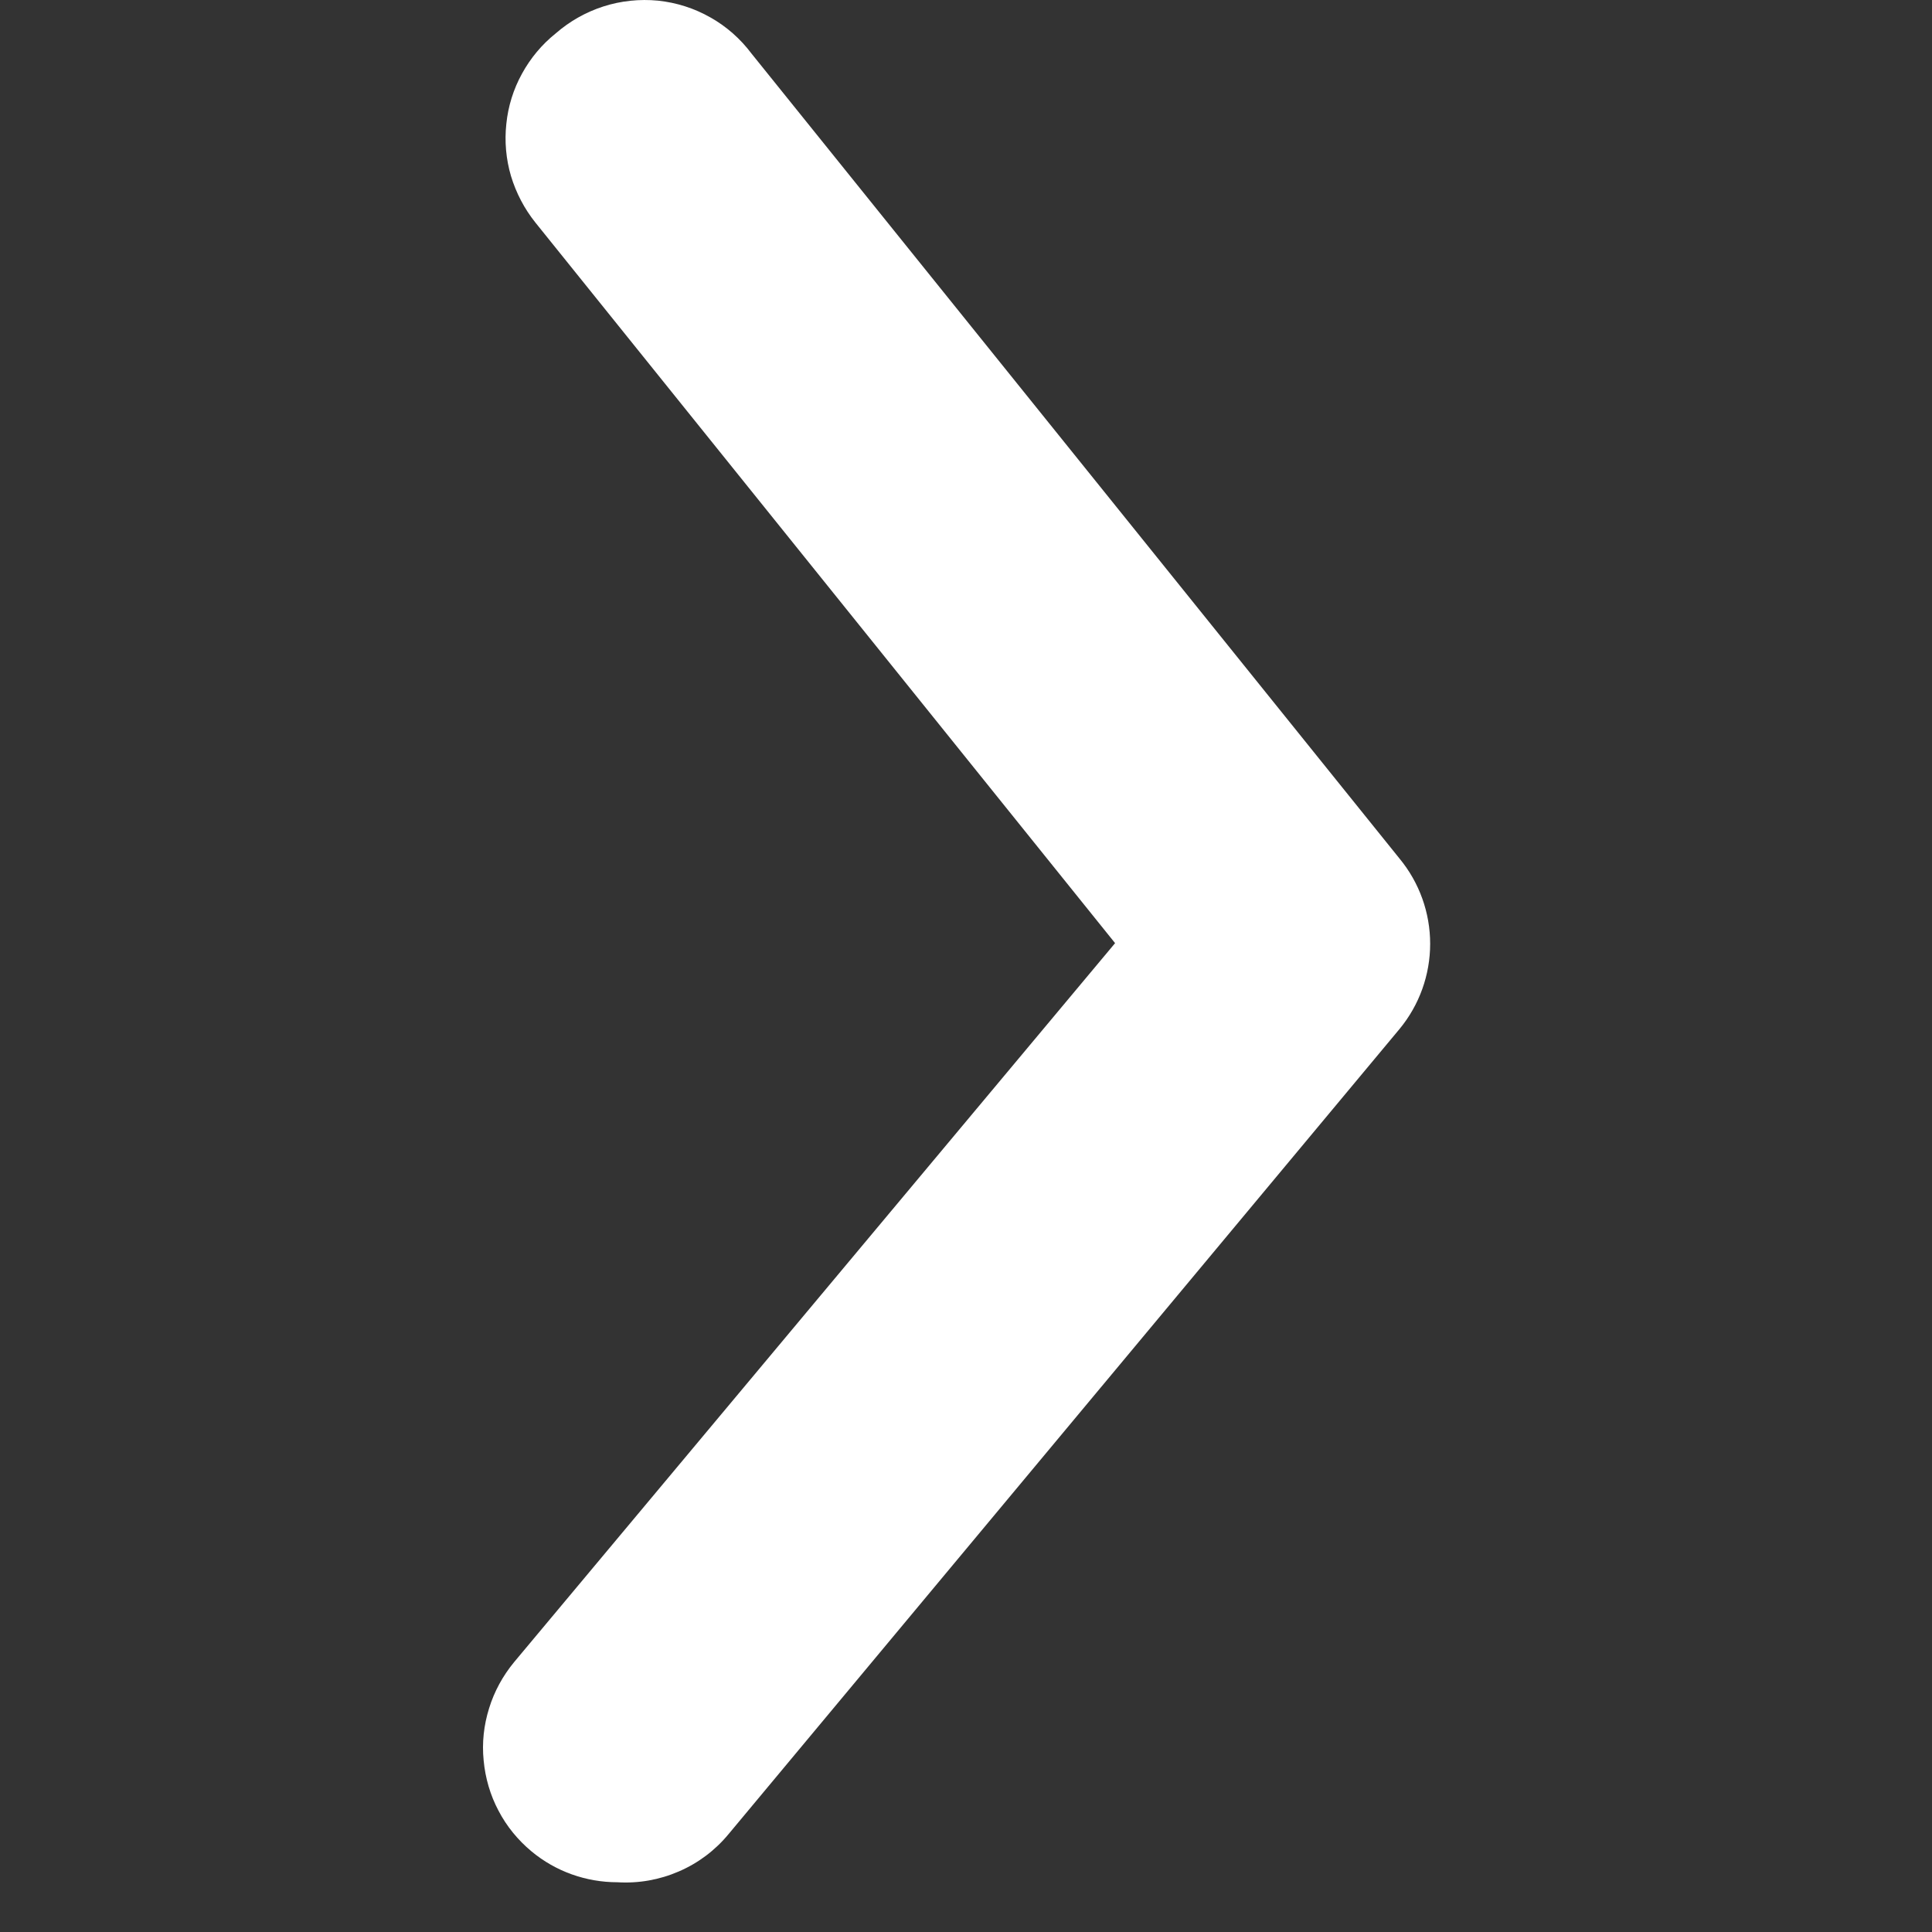 <?xml version="1.0" encoding="UTF-8" standalone="no"?><!DOCTYPE svg PUBLIC "-//W3C//DTD SVG 1.1//EN" "http://www.w3.org/Graphics/SVG/1.1/DTD/svg11.dtd"><svg width="100%" height="100%" viewBox="0 0 12 12" version="1.1" xmlns="http://www.w3.org/2000/svg" xmlns:xlink="http://www.w3.org/1999/xlink" xml:space="preserve" xmlns:serif="http://www.serif.com/" style="fill-rule:evenodd;clip-rule:evenodd;stroke-linejoin:round;stroke-miterlimit:1.414;"><rect x="0" y="0" width="12" height="12" fill="#333333" stroke="none"/><path d="M3.835,11.691c-0.195,0 -0.384,-0.067 -0.534,-0.192c-0.084,-0.07 -0.154,-0.155 -0.205,-0.253c-0.051,-0.096 -0.082,-0.203 -0.092,-0.312c-0.011,-0.109 0.001,-0.219 0.034,-0.324c0.032,-0.104 0.085,-0.201 0.155,-0.286l3.733,-4.466l-3.6,-4.475c-0.069,-0.086 -0.12,-0.184 -0.152,-0.289c-0.031,-0.105 -0.041,-0.216 -0.029,-0.325c0.011,-0.109 0.044,-0.215 0.097,-0.311c0.053,-0.097 0.124,-0.182 0.209,-0.25c0.087,-0.076 0.188,-0.133 0.297,-0.168c0.109,-0.035 0.225,-0.047 0.339,-0.036c0.114,0.012 0.225,0.047 0.325,0.104c0.1,0.056 0.187,0.133 0.256,0.225l4.025,5c0.123,0.149 0.19,0.336 0.19,0.529c0,0.193 -0.067,0.38 -0.19,0.529l-4.167,5c-0.083,0.101 -0.189,0.181 -0.31,0.233c-0.12,0.052 -0.25,0.075 -0.381,0.067Z" style="fill:#fff;fill-rule:nonzero;"/></svg>